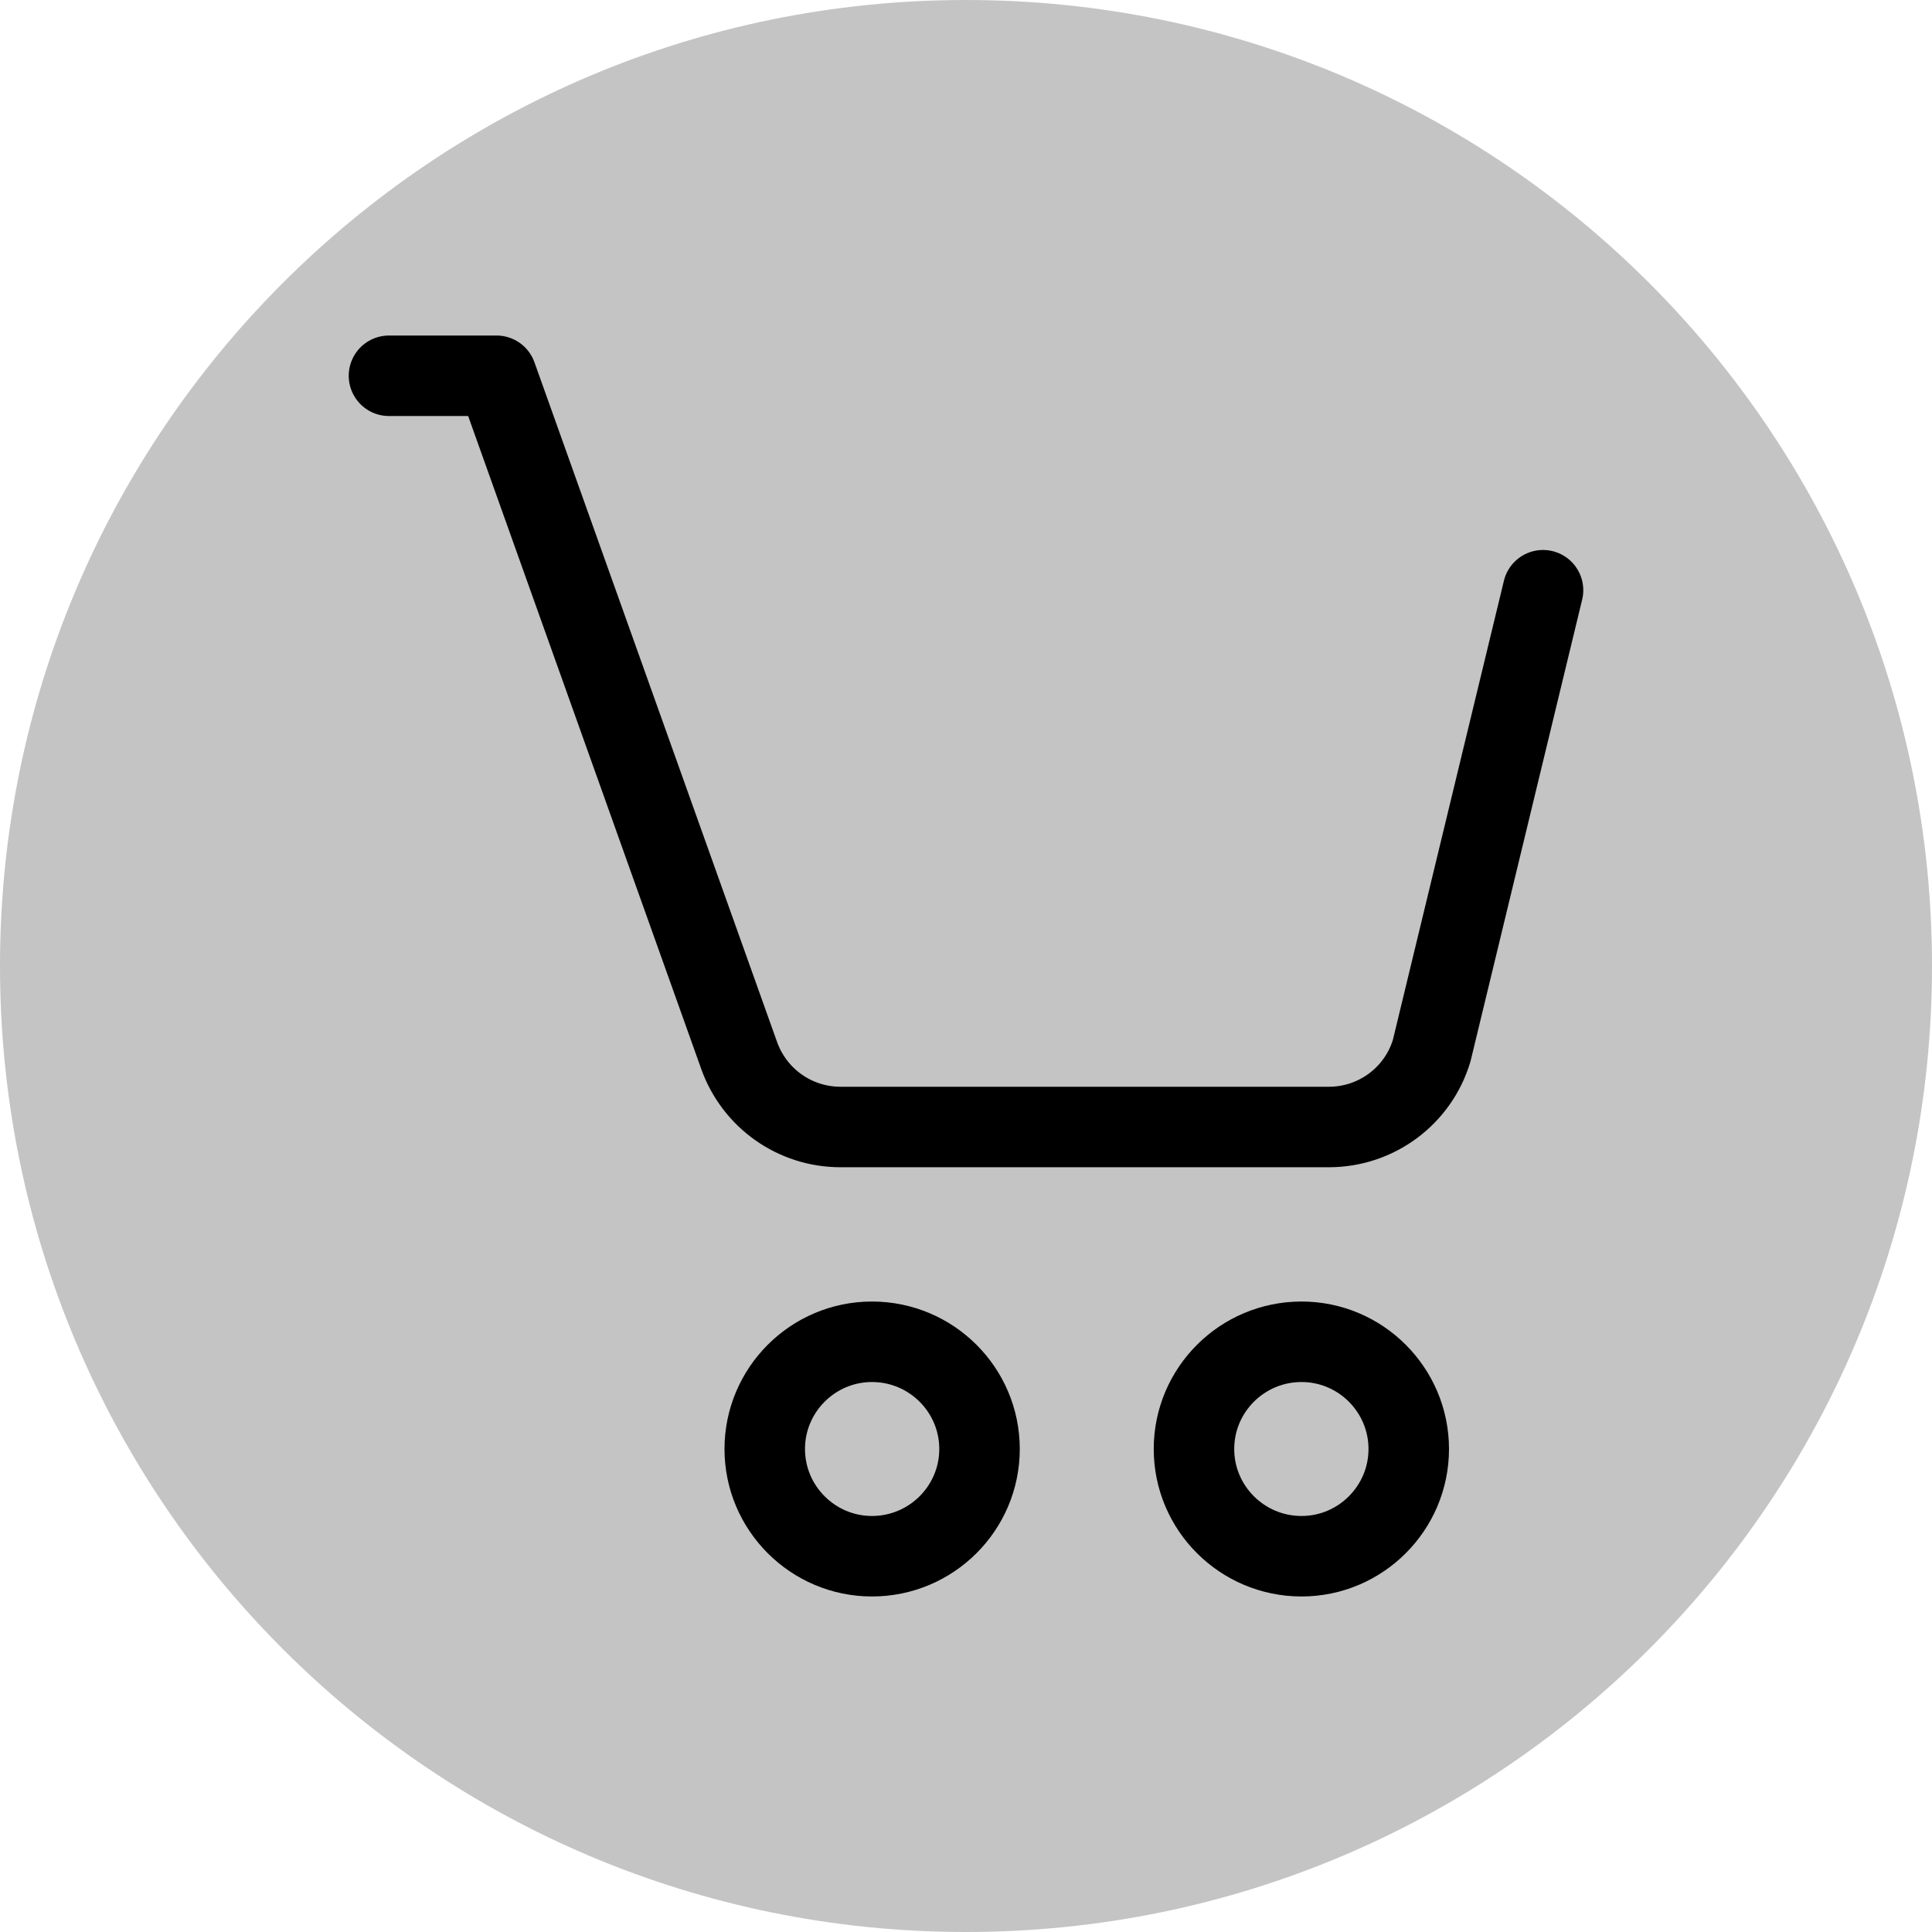 <?xml version="1.0" encoding="UTF-8"?>
<svg xmlns="http://www.w3.org/2000/svg" xmlns:xlink="http://www.w3.org/1999/xlink" width="24pt" height="24pt" viewBox="0 0 24 24" version="1.1">
<g id="surface106">
<path style=" stroke:none;fill-rule:nonzero;fill:rgb(76.863%,76.863%,76.863%);fill-opacity:1;" d="M 24 12 C 24 18.629 18.629 24 12 24 C 5.371 24 0 18.629 0 12 C 0 5.371 5.371 0 12 0 C 18.629 0 24 5.371 24 12 Z M 24 12 "/>
<path style="fill:none;stroke-width:1;stroke-linecap:round;stroke-linejoin:round;stroke:rgb(0%,0%,0%);stroke-opacity:1;stroke-miterlimit:4;" d="M 4.832 4.668 L 6.168 4.668 L 9.184 13.117 C 9.375 13.645 9.875 14 10.441 14 L 16.508 14 C 17.098 14 17.617 13.613 17.785 13.051 L 19.168 7.332 "/>
<path style="fill:none;stroke-width:1;stroke-linecap:round;stroke-linejoin:round;stroke:rgb(0%,0%,0%);stroke-opacity:1;stroke-miterlimit:4;" d="M 12.168 18 C 12.168 18.734 11.57 19.332 10.832 19.332 C 10.098 19.332 9.5 18.734 9.5 18 C 9.5 17.266 10.098 16.668 10.832 16.668 C 11.57 16.668 12.168 17.266 12.168 18 Z M 12.168 18 "/>
<path style="fill:none;stroke-width:1;stroke-linecap:round;stroke-linejoin:round;stroke:rgb(0%,0%,0%);stroke-opacity:1;stroke-miterlimit:4;" d="M 17.5 18 C 17.5 18.734 16.902 19.332 16.168 19.332 C 15.43 19.332 14.832 18.734 14.832 18 C 14.832 17.266 15.43 16.668 16.168 16.668 C 16.902 16.668 17.5 17.266 17.5 18 Z M 17.5 18 "/>
</g>
</svg>
